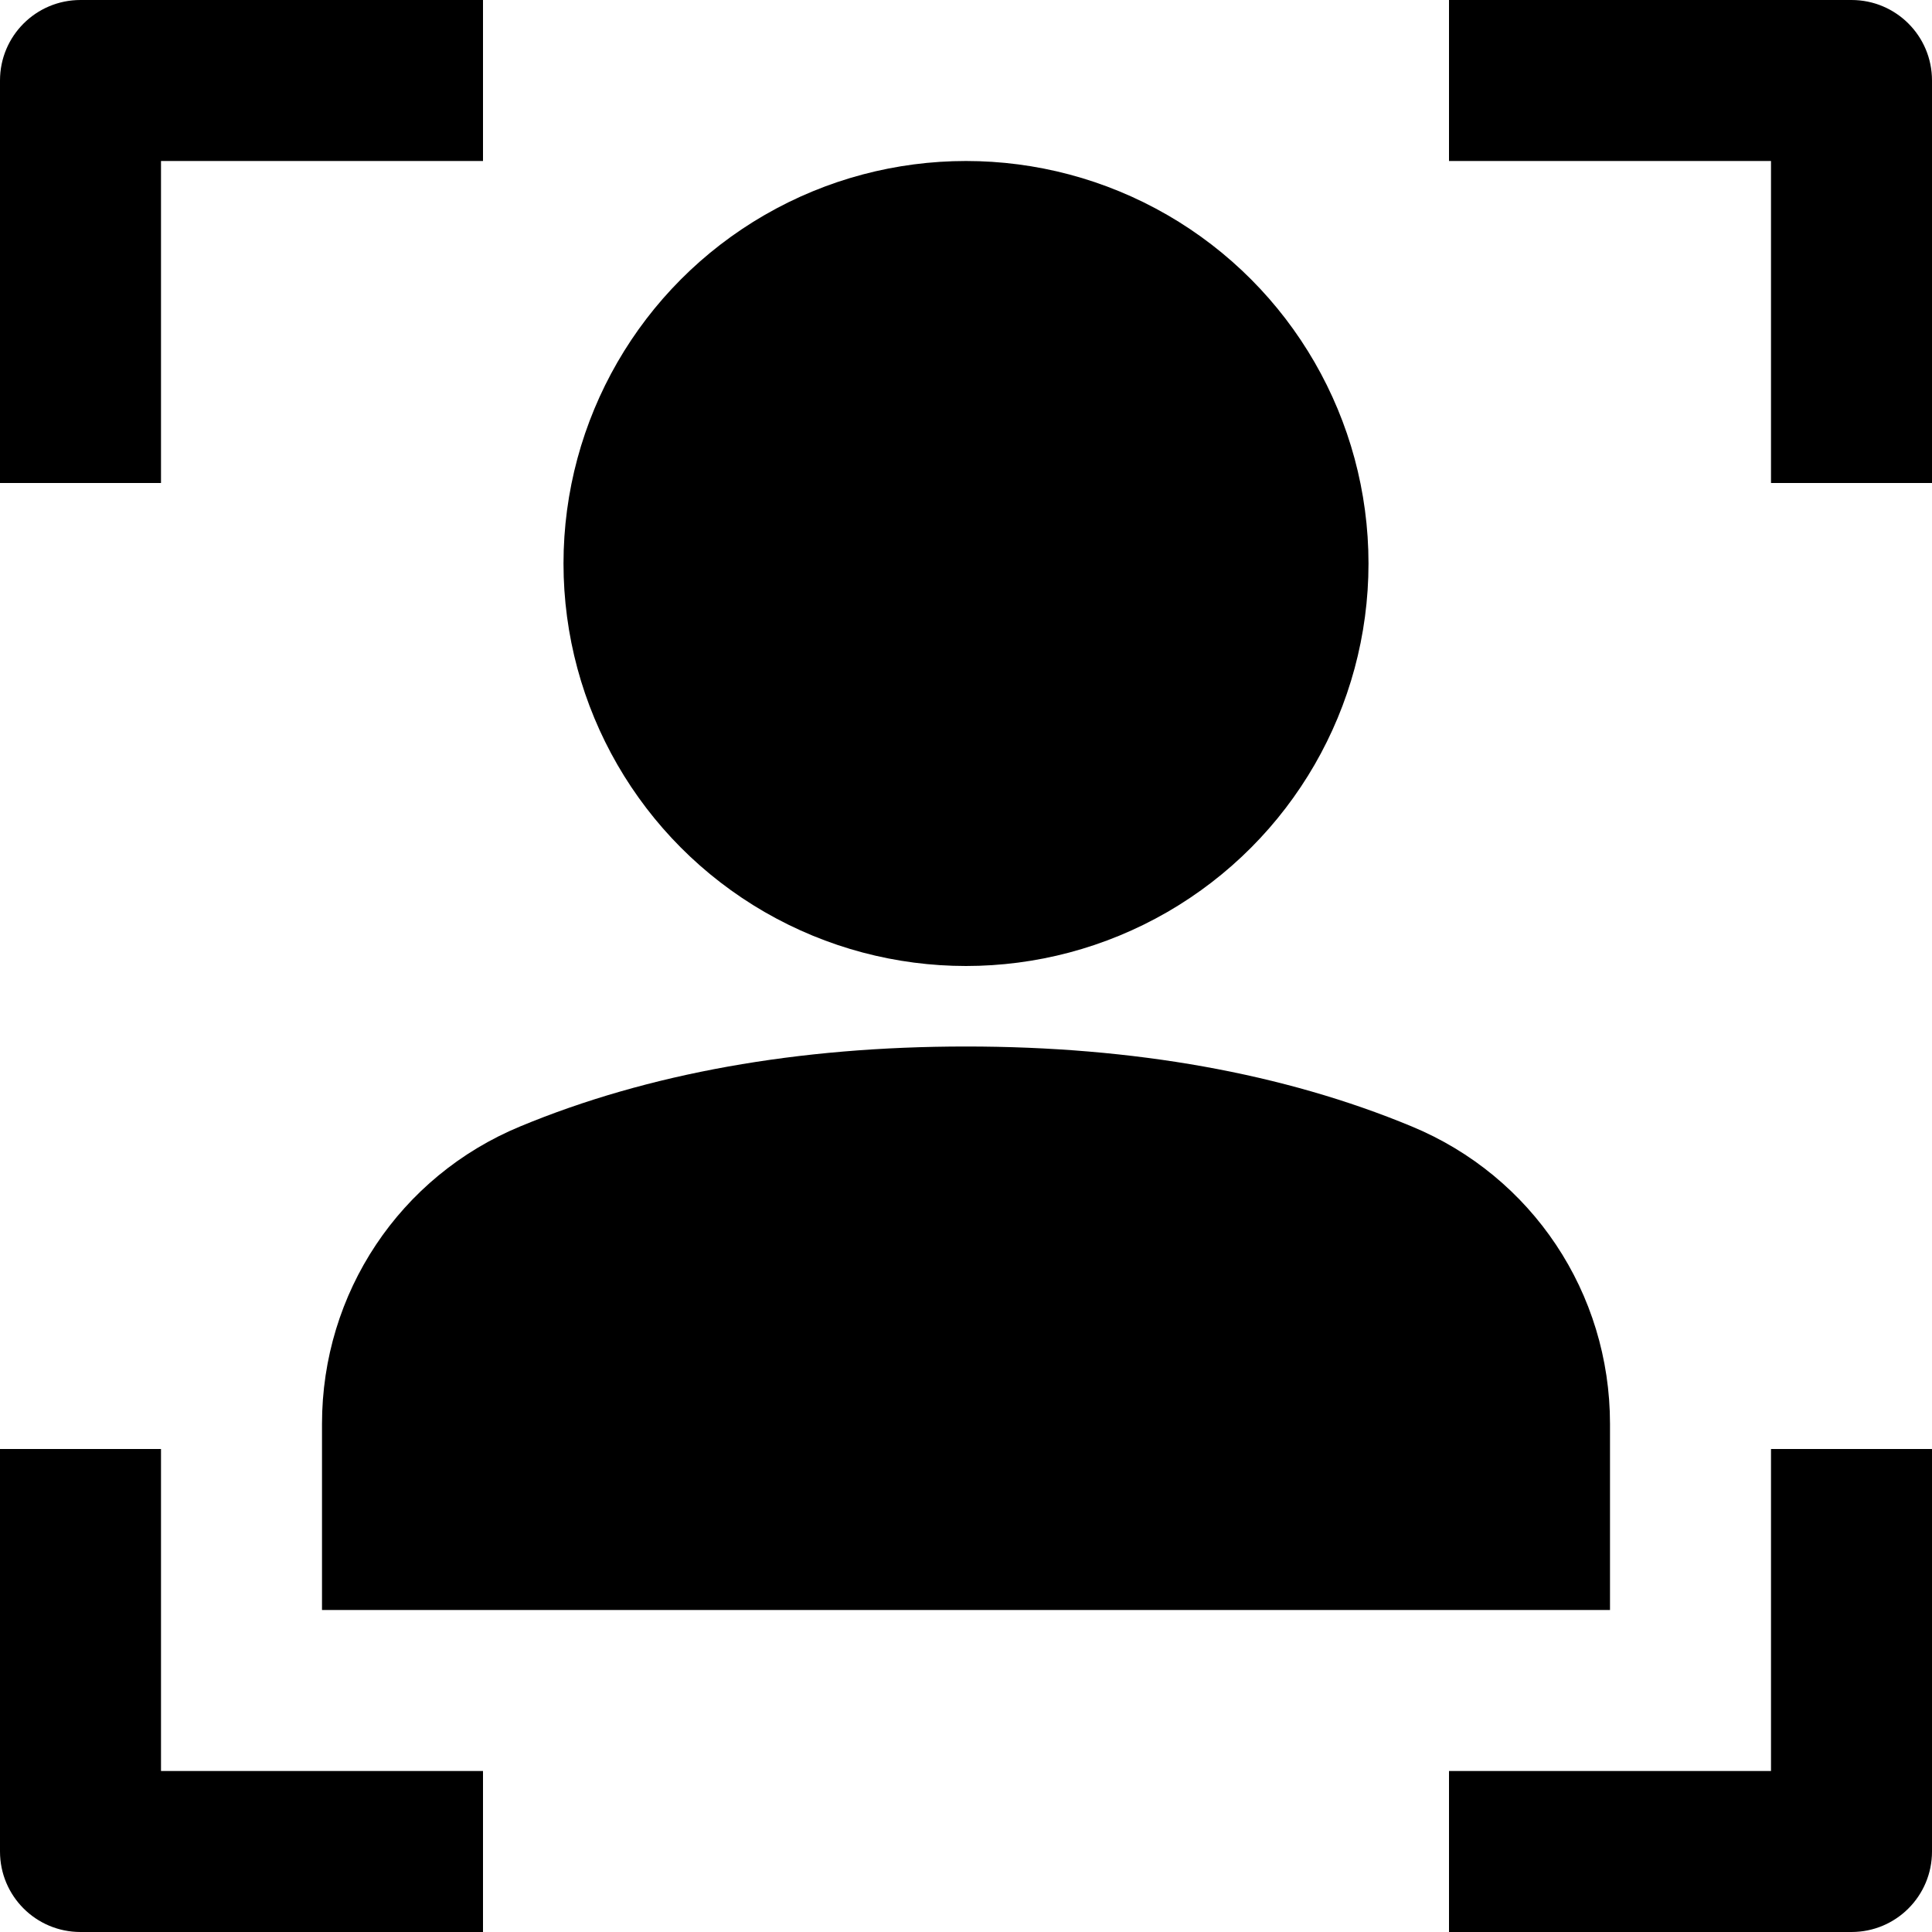 <svg id="nc_icon" version="1.1" xmlns="http://www.w3.org/2000/svg" xmlns:xlink="http://www.w3.org/1999/xlink" x="0px" y="0px" viewBox="0 0 24 24" xml:space="preserve" ><g class="nc-icon-wrapper" fill="currentColor"><path fill="currentColor" d="M4,17.688V20h16v-2.312c0-1.626-0.967-3.076-2.463-3.695C15.95,13.334,14.087,13,12,13 s-3.95,0.334-5.536,0.992C4.967,14.611,4,16.062,4,17.688z"></path> <circle fill="currentColor" cx="12" cy="7" r="5"></circle> <path data-color="color-2" fill="currentColor" d="M2,2h4V0H1C0.447,0,0,0.447,0,1v5h2V2z"></path> <path data-color="color-2" fill="currentColor" d="M23,0h-5v2h4v4h2V1C24,0.447,23.553,0,23,0z"></path> <path data-color="color-2" fill="currentColor" d="M2,18H0v5c0,0.553,0.447,1,1,1h5v-2H2V18z"></path> <path data-color="color-2" fill="currentColor" d="M22,22h-4v2h5c0.553,0,1-0.447,1-1v-5h-2V22z"></path></g></svg>